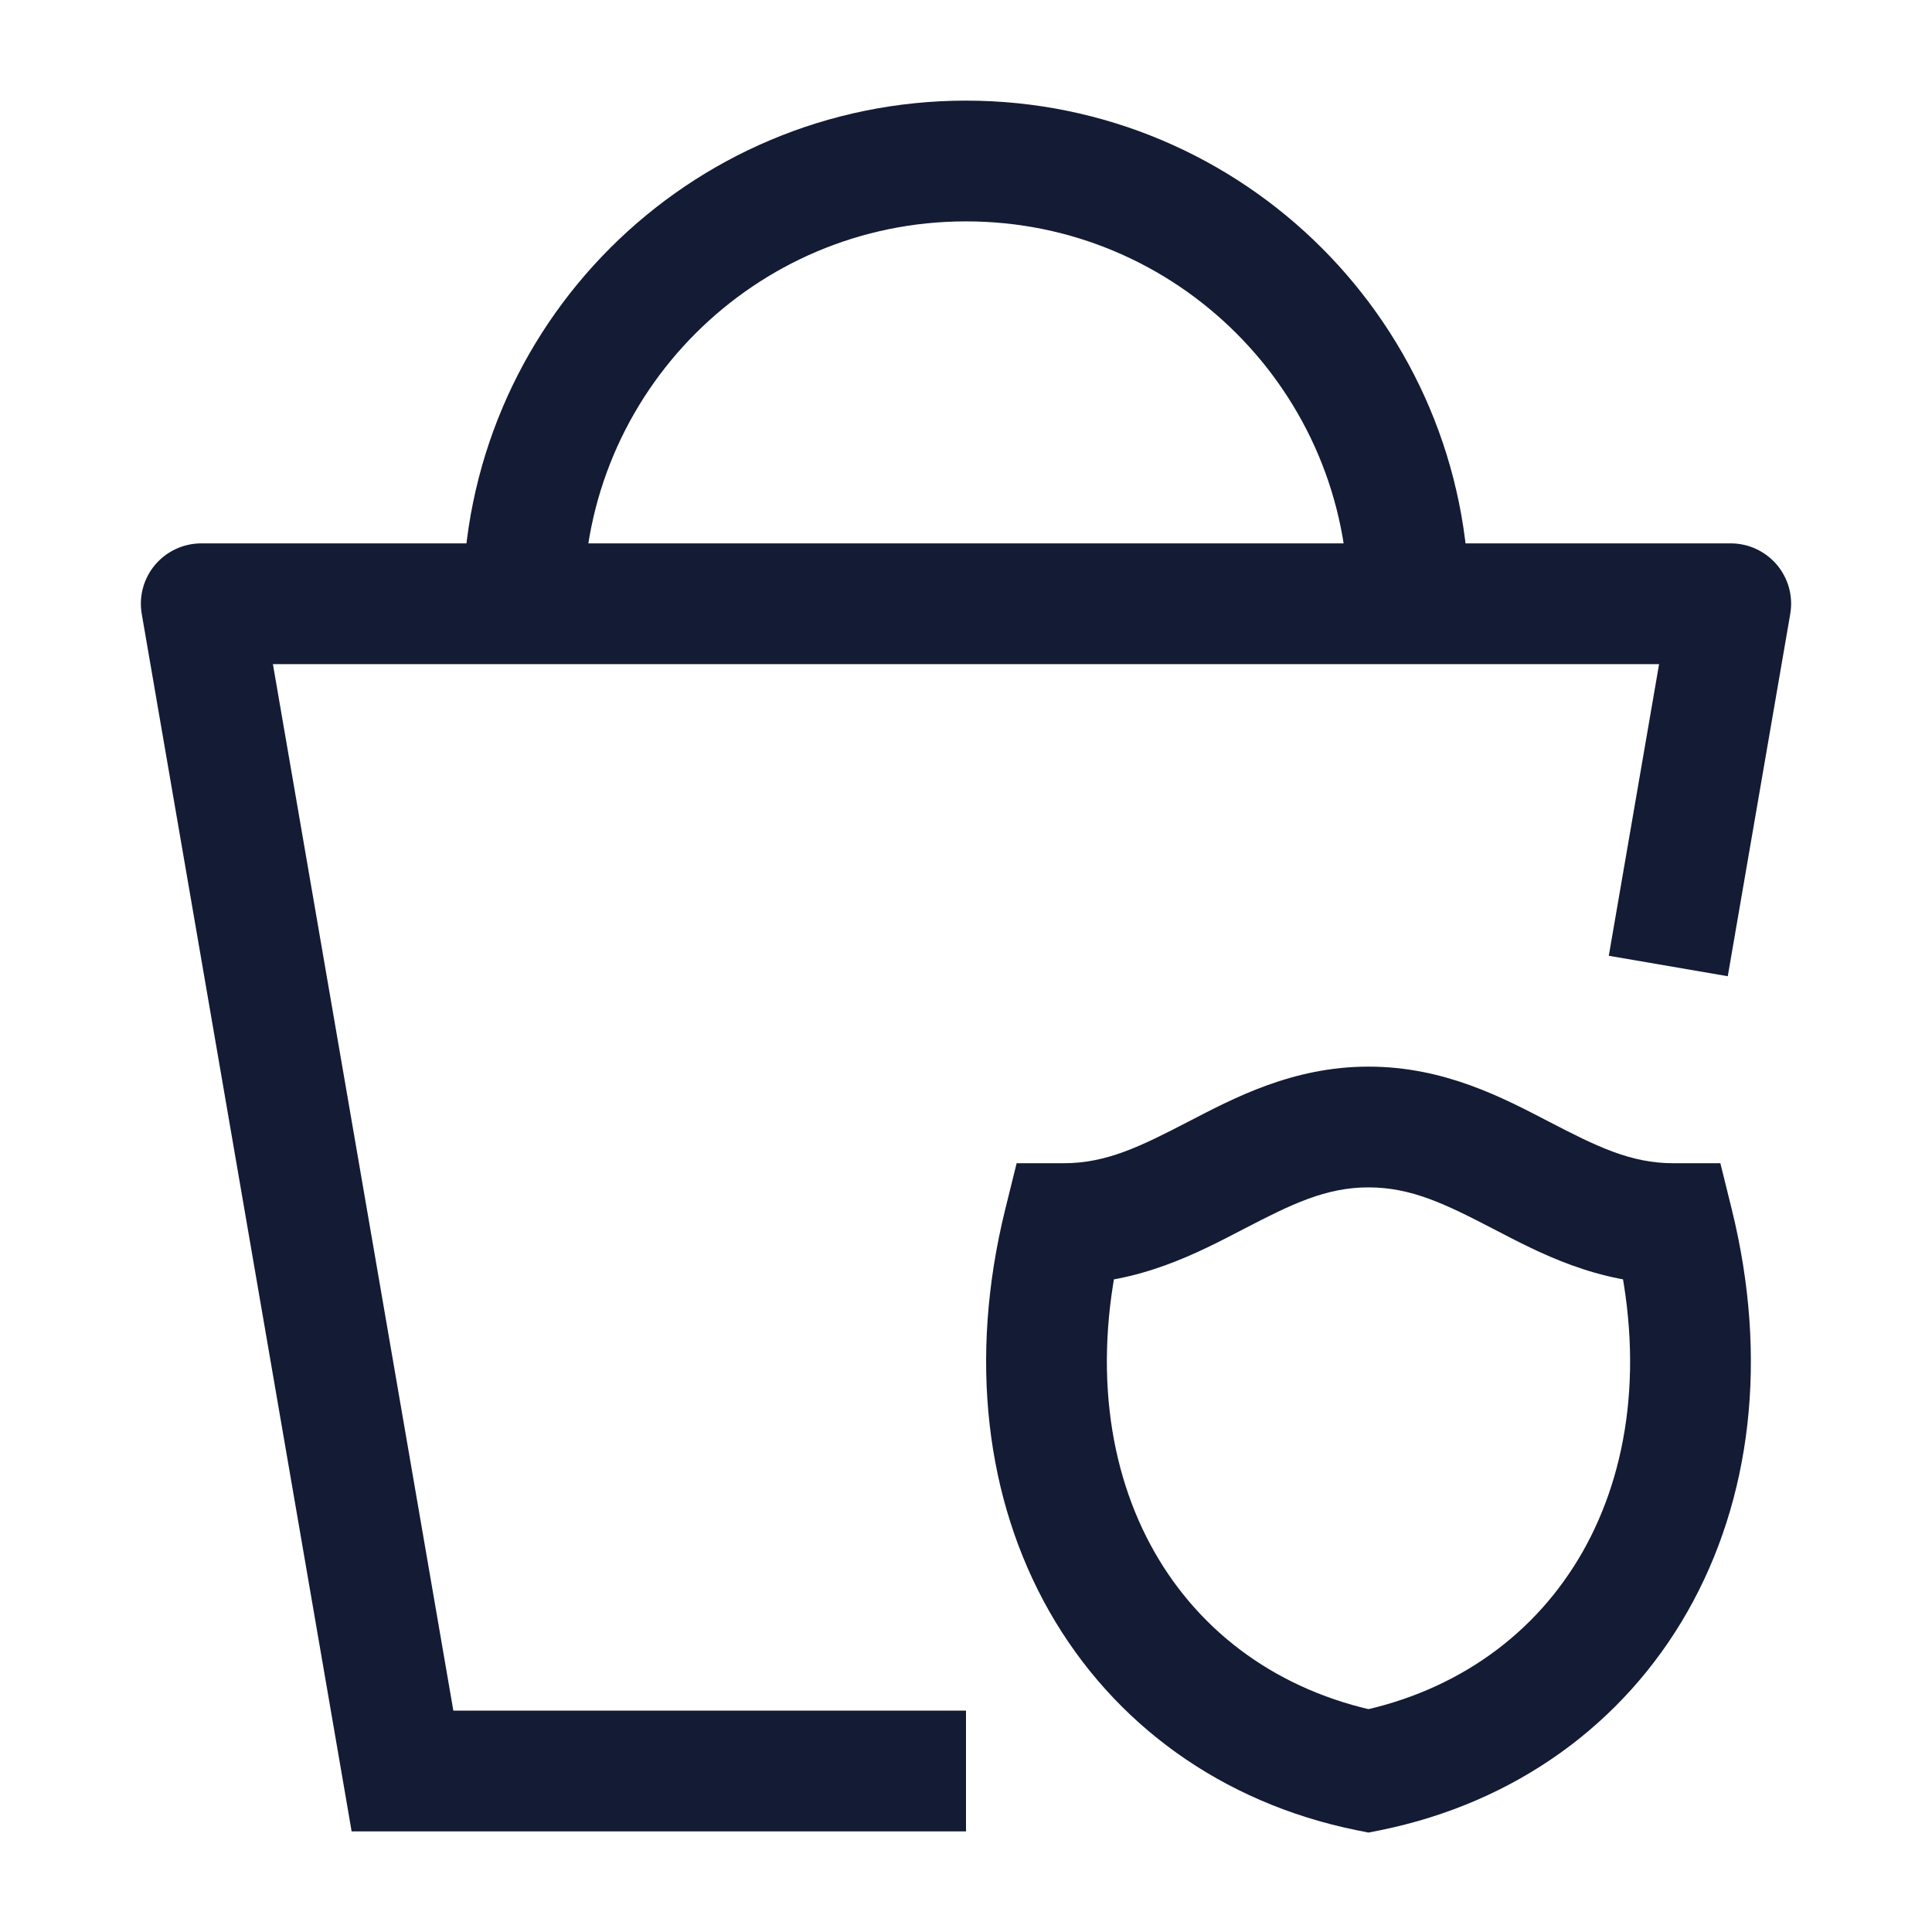 <svg width="24" height="24" viewBox="0 0 24 24" fill="none" xmlns="http://www.w3.org/2000/svg">
<path d="M2.5 7.5V6.75C2.279 6.75 2.069 6.848 1.926 7.017C1.784 7.186 1.723 7.409 1.761 7.627L2.5 7.5ZM5 22L4.261 22.127L4.368 22.75H5V22ZM21.5 7.5L22.239 7.627C22.277 7.409 22.216 7.186 22.074 7.017C21.931 6.848 21.721 6.75 21.5 6.75V7.5ZM1.761 7.627L4.261 22.127L5.739 21.873L3.239 7.373L1.761 7.627ZM5 22.75H12V21.25H5V22.75ZM2.5 8.25H21.5V6.75H2.5V8.25ZM20.761 7.373L19.985 11.873L21.463 12.127L22.239 7.627L20.761 7.373Z" fill="#141B34"/>
<path d="M17.5 7.5C17.5 4.462 15.038 2 12 2C8.962 2 6.5 4.462 6.5 7.5" stroke="#141B34" stroke-width="1.5"/>
<path d="M13.216 15.2V14.45H12.629L12.488 15.02L13.216 15.2ZM17 22L16.85 22.735L17 22.765L17.15 22.735L17 22ZM20.784 15.2L21.512 15.02L21.371 14.45H20.784V15.2ZM17 13.25C16.056 13.25 15.323 13.643 14.761 13.934C14.166 14.243 13.743 14.45 13.216 14.45V15.95C14.159 15.95 14.891 15.557 15.452 15.266C16.046 14.957 16.471 14.75 17 14.75V13.25ZM17.15 21.265C15.884 21.007 14.914 20.286 14.341 19.279C13.766 18.268 13.564 16.919 13.944 15.38L12.488 15.02C12.028 16.881 12.247 18.632 13.037 20.021C13.831 21.414 15.173 22.393 16.85 22.735L17.15 21.265ZM17 14.75C17.532 14.75 17.958 14.958 18.551 15.266C19.111 15.557 19.842 15.95 20.784 15.95V14.45C20.258 14.45 19.837 14.243 19.242 13.934C18.679 13.642 17.947 13.25 17 13.25V14.75ZM17.15 22.735C18.827 22.393 20.169 21.414 20.962 20.021C21.753 18.632 21.972 16.881 21.512 15.02L20.055 15.38C20.436 16.919 20.234 18.268 19.659 19.279C19.086 20.286 18.116 21.007 16.85 21.265L17.15 22.735Z" fill="#141B34"/>
</svg>
